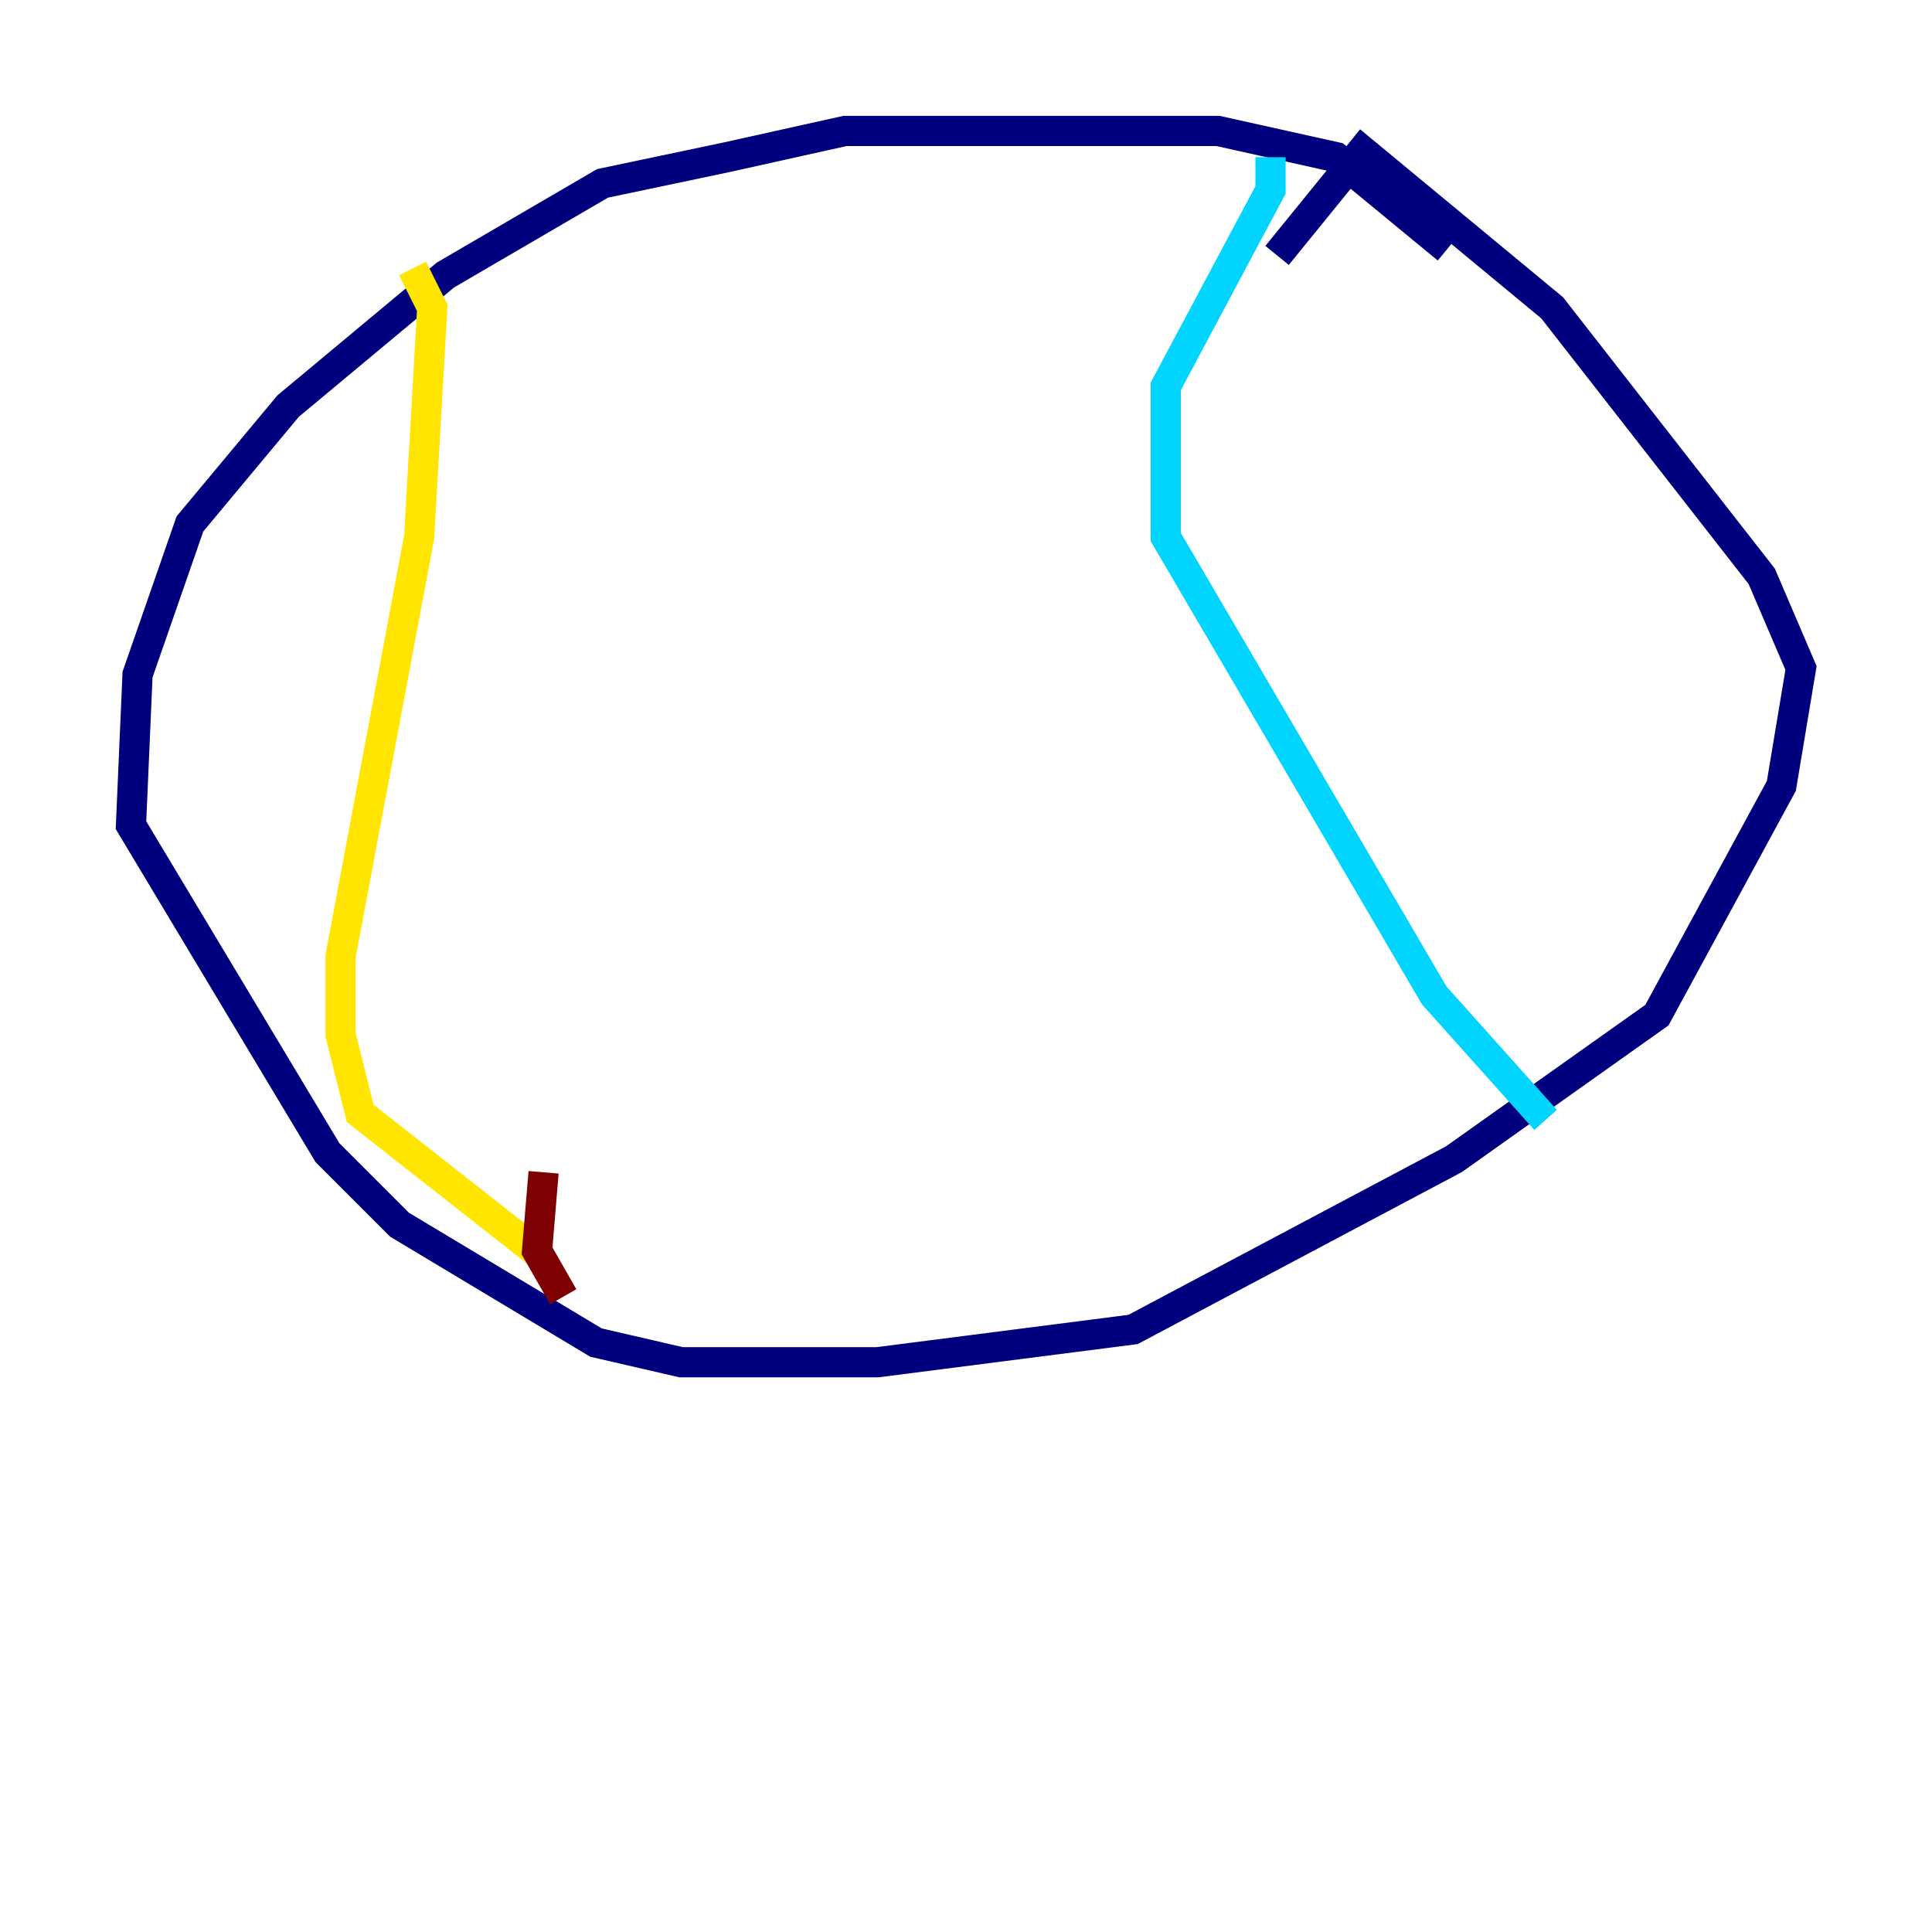 <?xml version="1.0" encoding="utf-8" ?>
<svg baseProfile="tiny" height="128" version="1.2" viewBox="0,0,128,128" width="128" xmlns="http://www.w3.org/2000/svg" xmlns:ev="http://www.w3.org/2001/xml-events" xmlns:xlink="http://www.w3.org/1999/xlink"><defs /><polyline fill="none" points="95.891,16.488 88.515,10.414 80.705,8.678 55.973,8.678 48.163,10.414 39.919,12.149 29.505,18.224 19.091,26.902 12.583,34.712 9.112,44.691 8.678,54.671 21.695,76.366 26.468,81.139 39.485,88.949 45.125,90.251 58.142,90.251 75.064,88.081 96.325,76.8 109.776,67.254 118.02,52.068 119.322,44.258 116.719,38.183 102.834,20.393 90.251,9.98 84.61,16.922" stroke="#00007f" stroke-width="2" /><polyline fill="none" points="84.176,10.414 84.176,12.583 77.234,25.6 77.234,35.58 95.024,65.953 102.4,74.197" stroke="#00d4ff" stroke-width="2" /><polyline fill="none" points="27.336,17.79 28.637,20.393 27.77,35.58 22.563,63.349 22.563,68.556 23.864,73.763 36.014,83.308" stroke="#ffe500" stroke-width="2" /><polyline fill="none" points="36.014,77.668 35.58,82.875 37.315,85.912" stroke="#7f0000" stroke-width="2" /></svg>